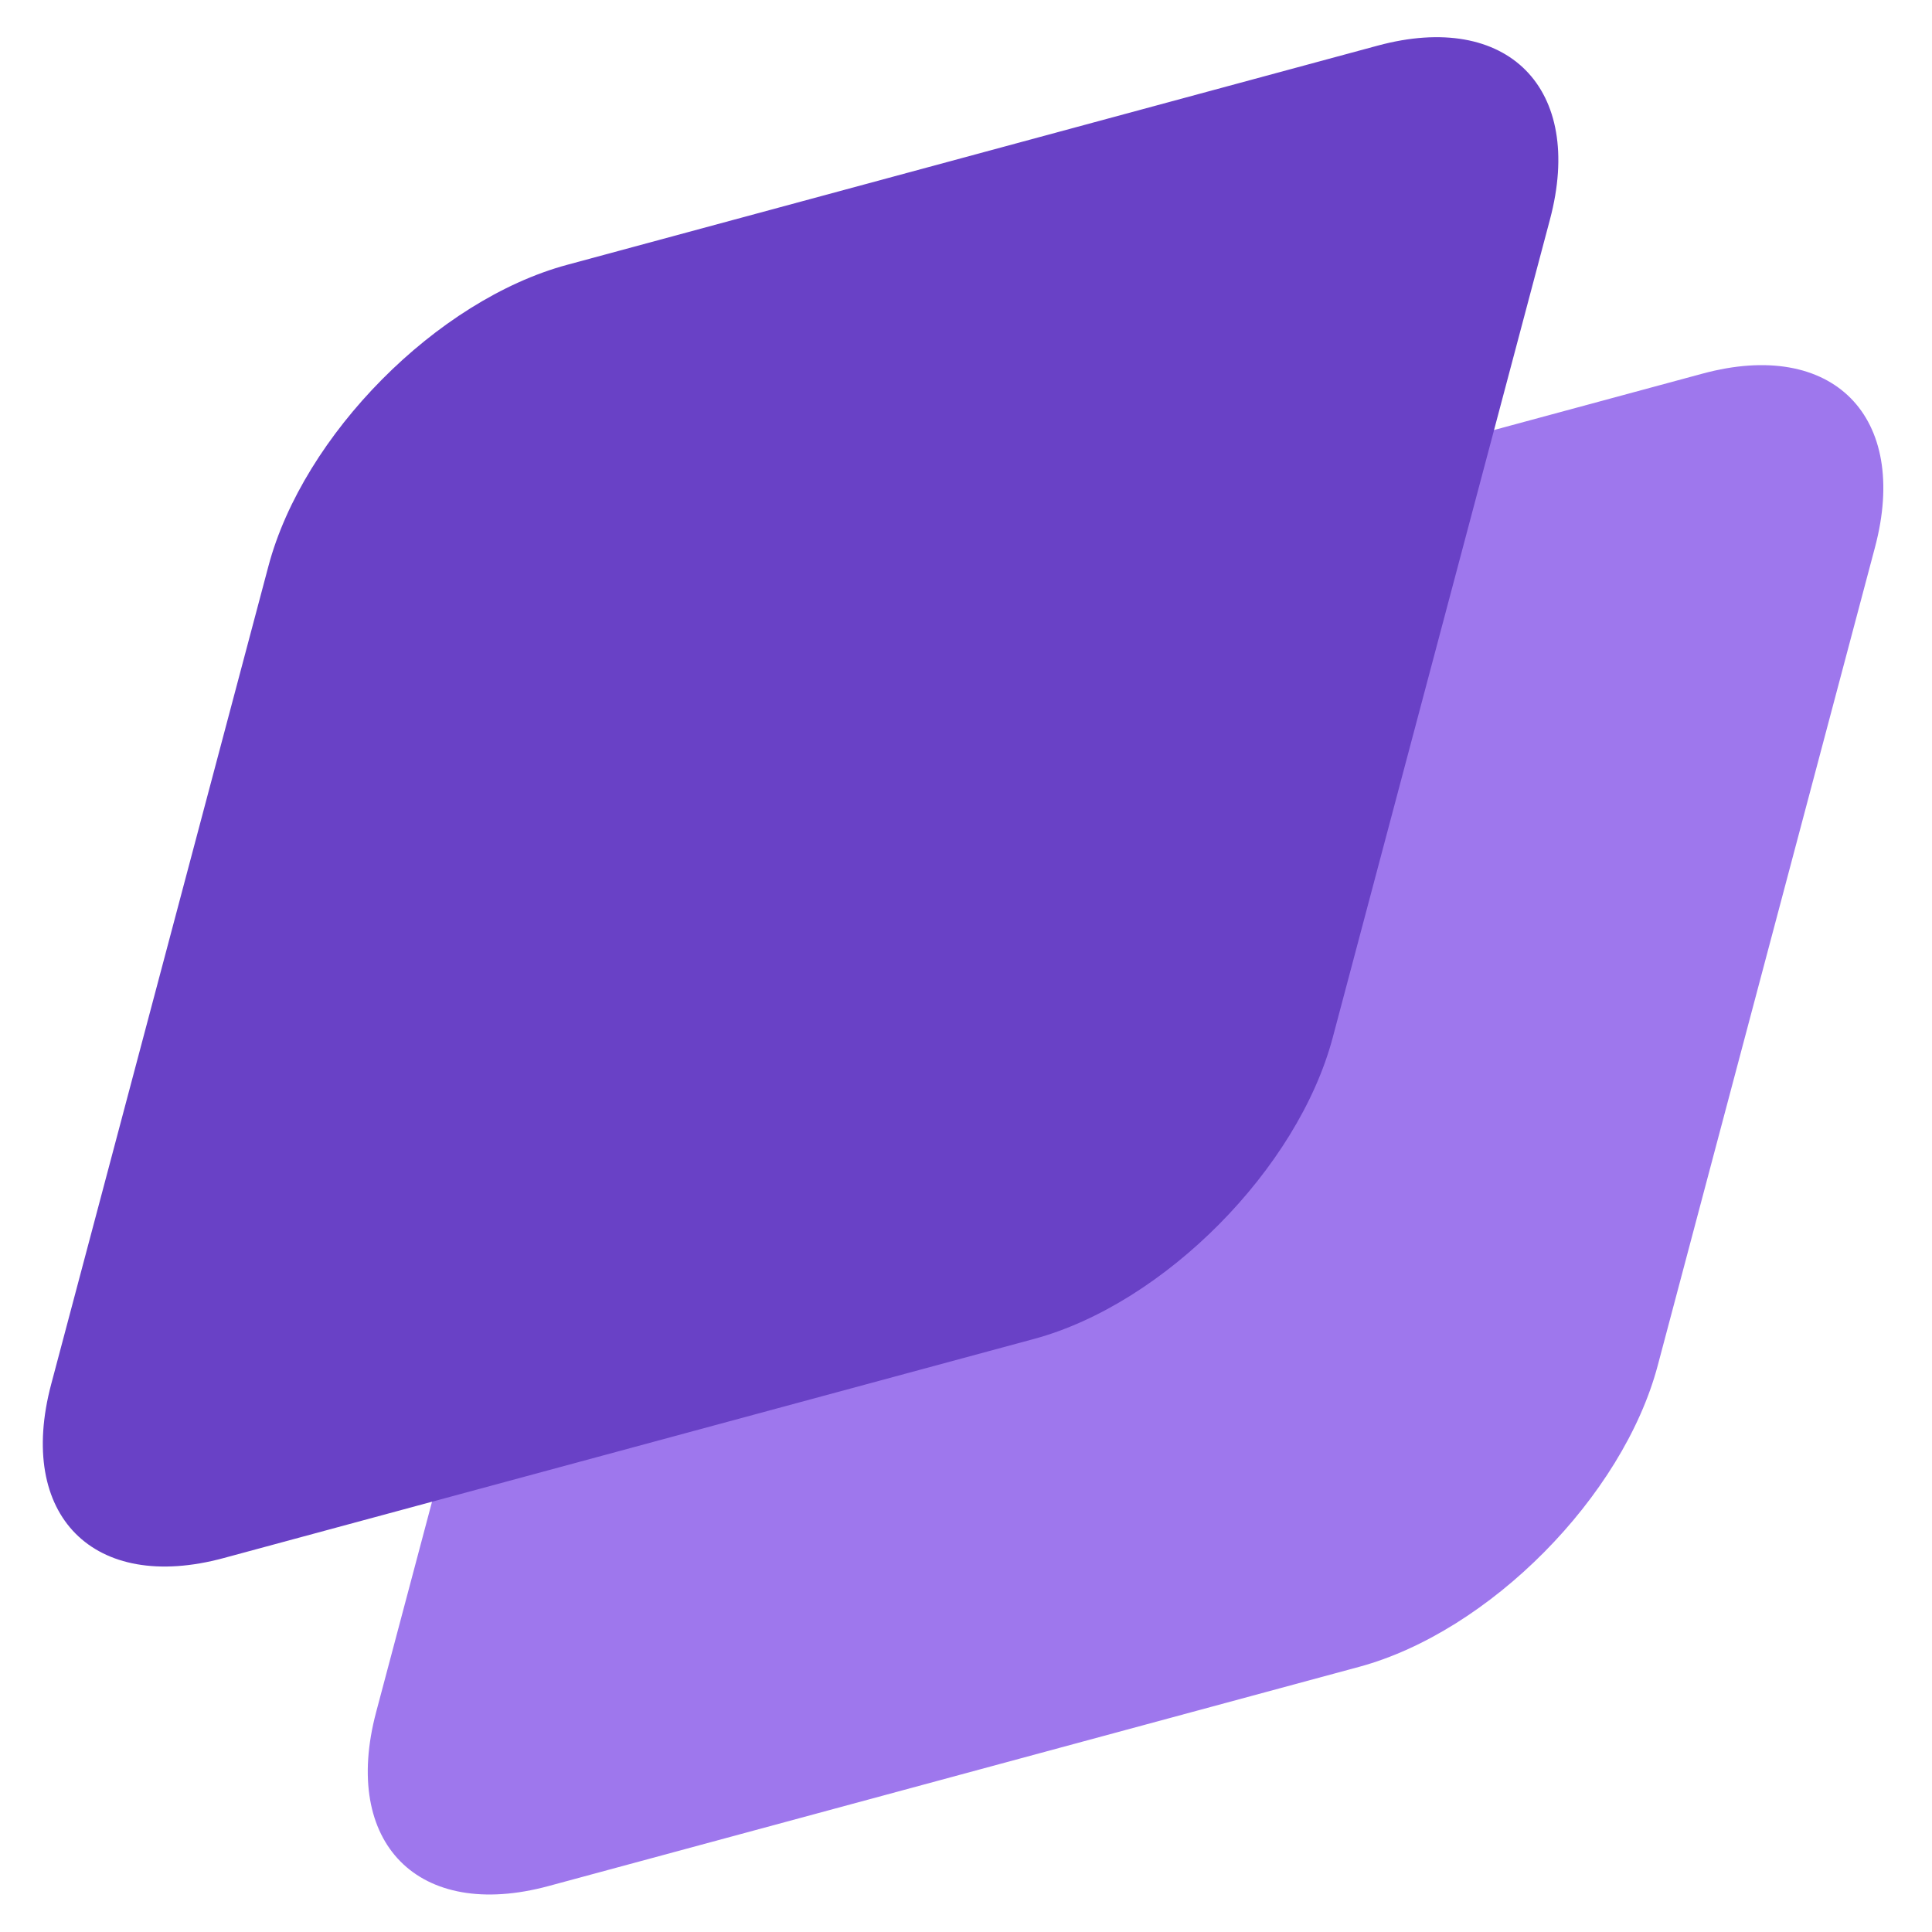 <svg width="32" height="32" viewBox="0 0 32 32" fill="none" xmlns="http://www.w3.org/2000/svg">
<g id="Logomark">
<path id="Isometric square" d="M9.829 14.809C10.406 12.635 12.62 10.401 14.774 9.819L28.201 6.188C30.355 5.605 31.633 6.895 31.055 9.068L27.457 22.618C26.88 24.791 24.666 27.025 22.512 27.608L9.085 31.239C6.931 31.822 5.653 30.532 6.23 28.358L9.829 14.809Z" fill="#9E77ED"/>
<path id="Isometric square_2" d="M4.446 9.377C5.023 7.203 7.237 4.969 9.391 4.387L22.818 0.756C24.972 0.173 26.25 1.463 25.672 3.636L22.074 17.186C21.497 19.359 19.283 21.593 17.13 22.176L3.702 25.807C1.548 26.389 0.27 25.1 0.848 22.926L4.446 9.377Z" fill="#6941C6"/>
</g>
</svg>
